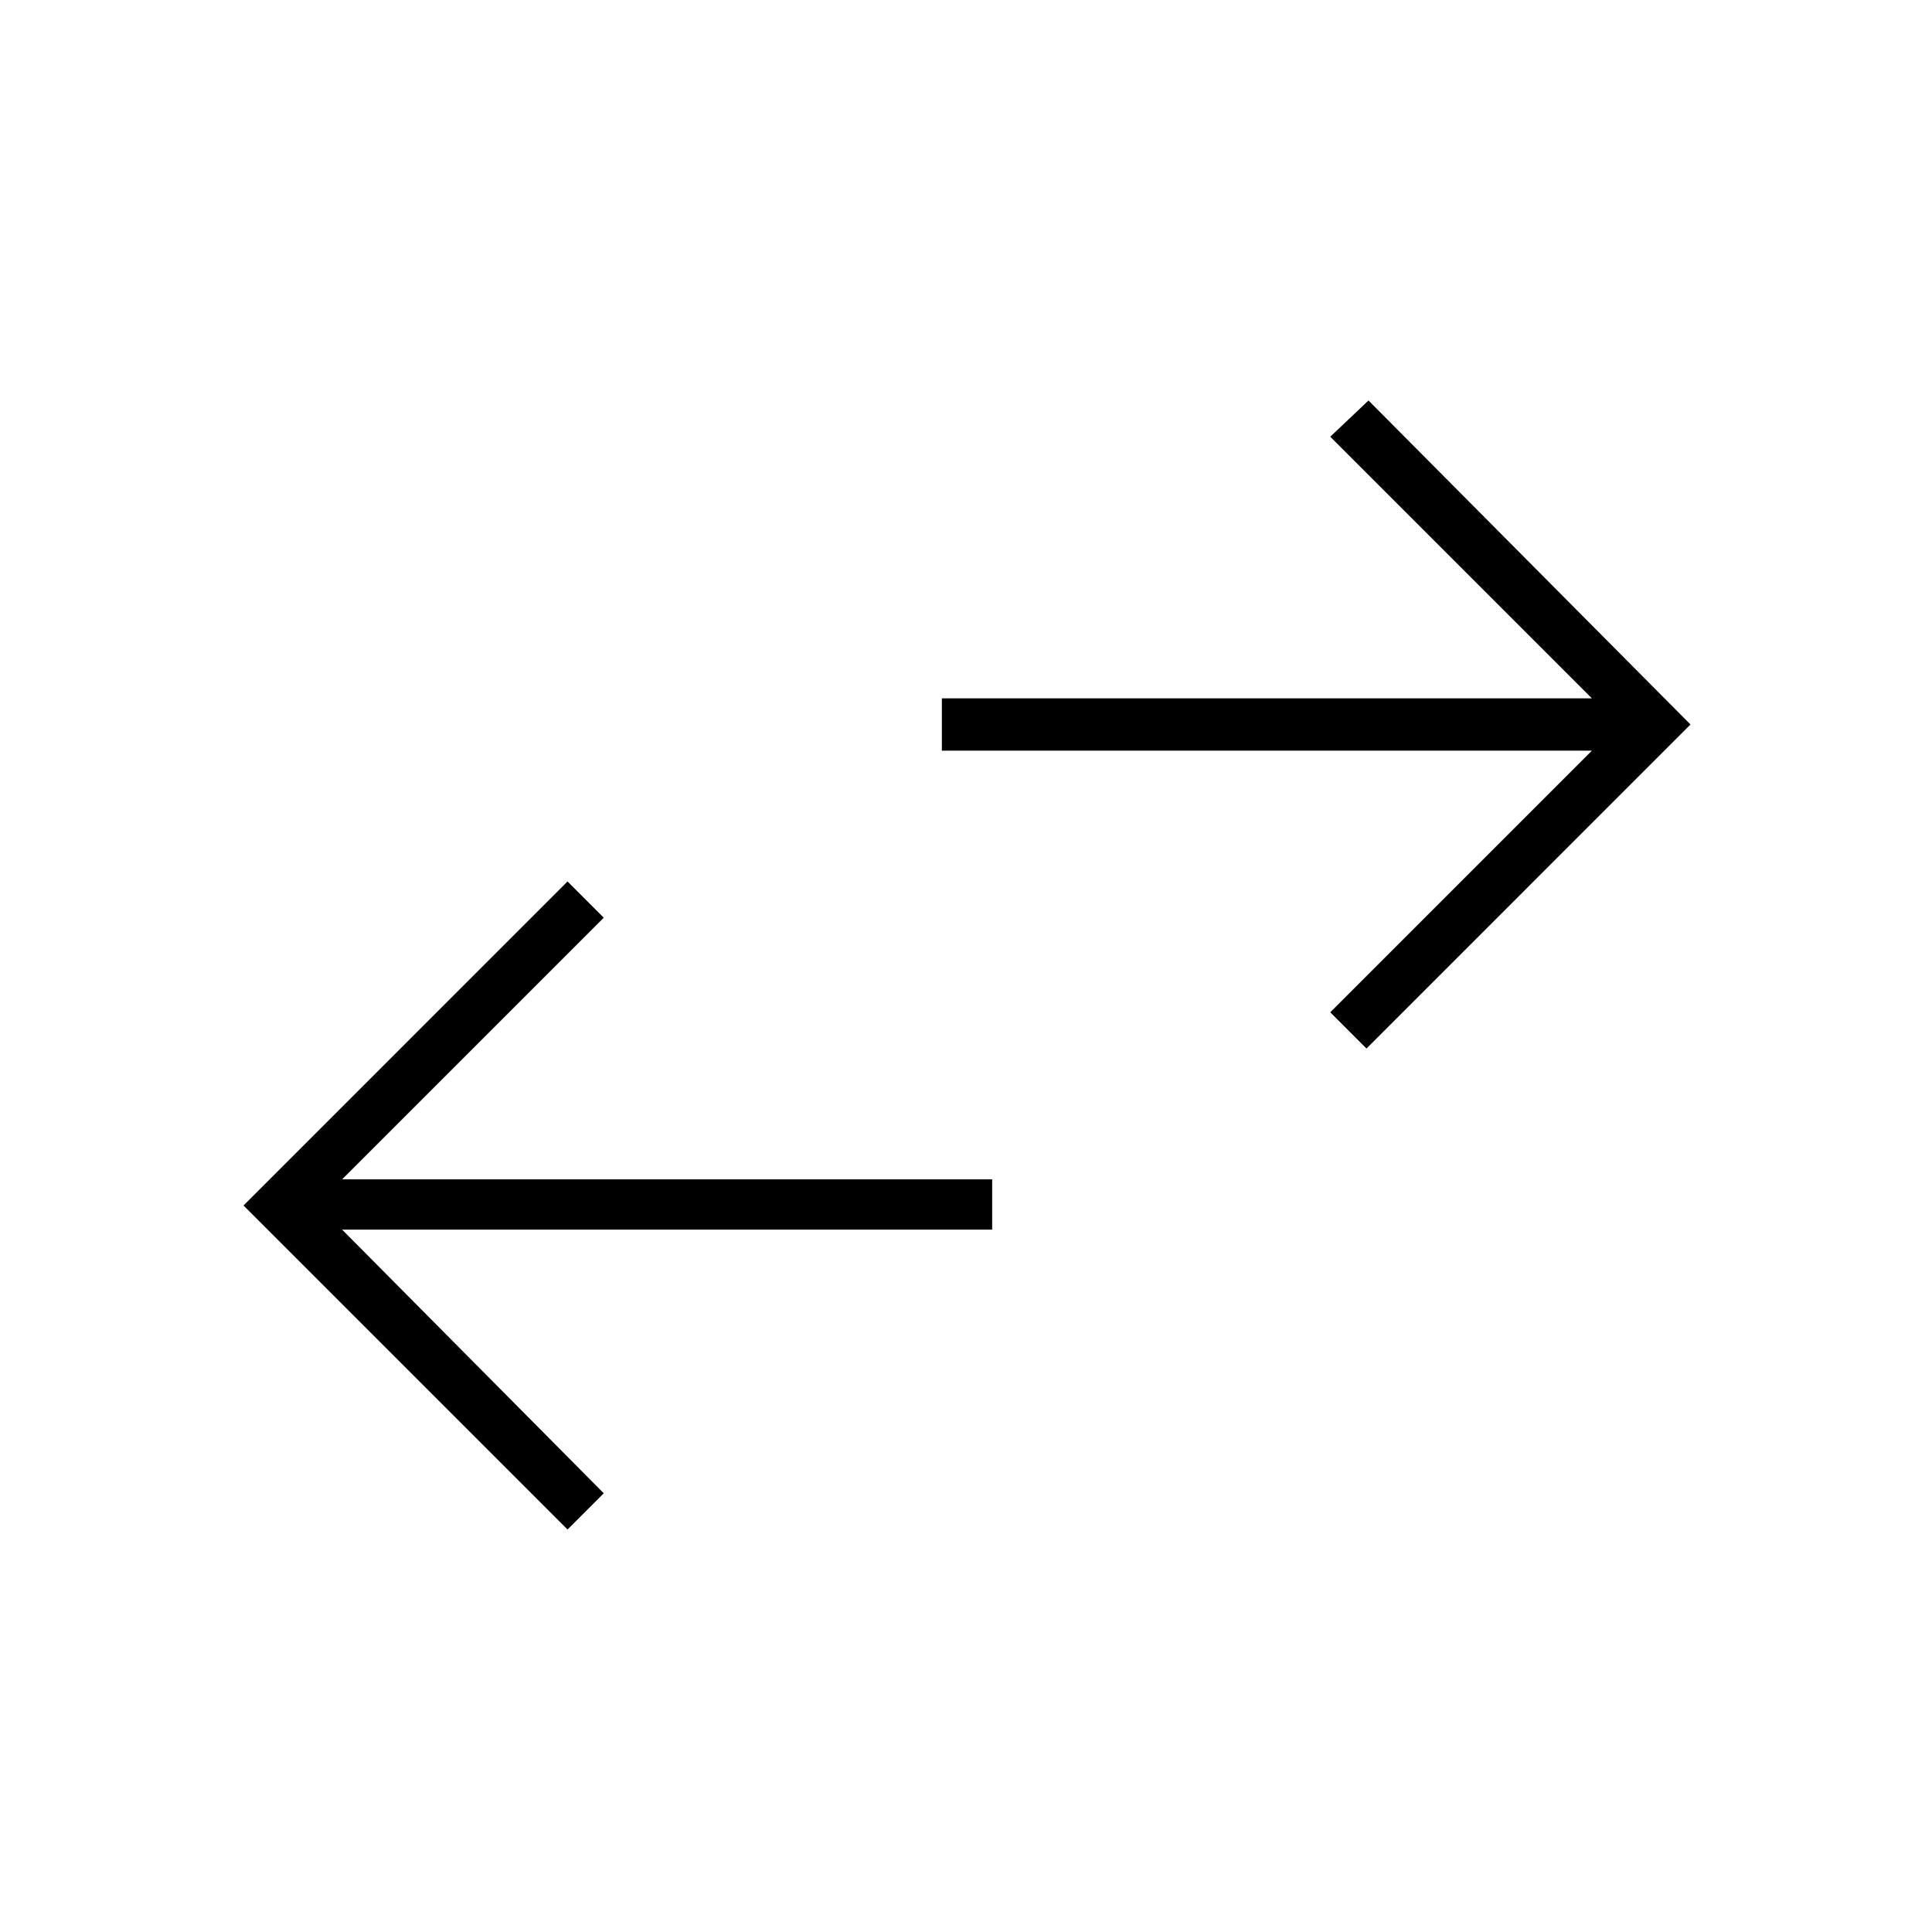 <svg xmlns="http://www.w3.org/2000/svg" height="24" width="24"><path d="m7.05 19-4.025-4.025L7.05 10.95l.45.45-3.25 3.25h8.075v.625H4.25L7.5 18.55Zm9.925-5.975-.45-.45 3.25-3.25H11.7v-.65h8.075l-3.25-3.25.475-.45L21 9Z"/></svg>